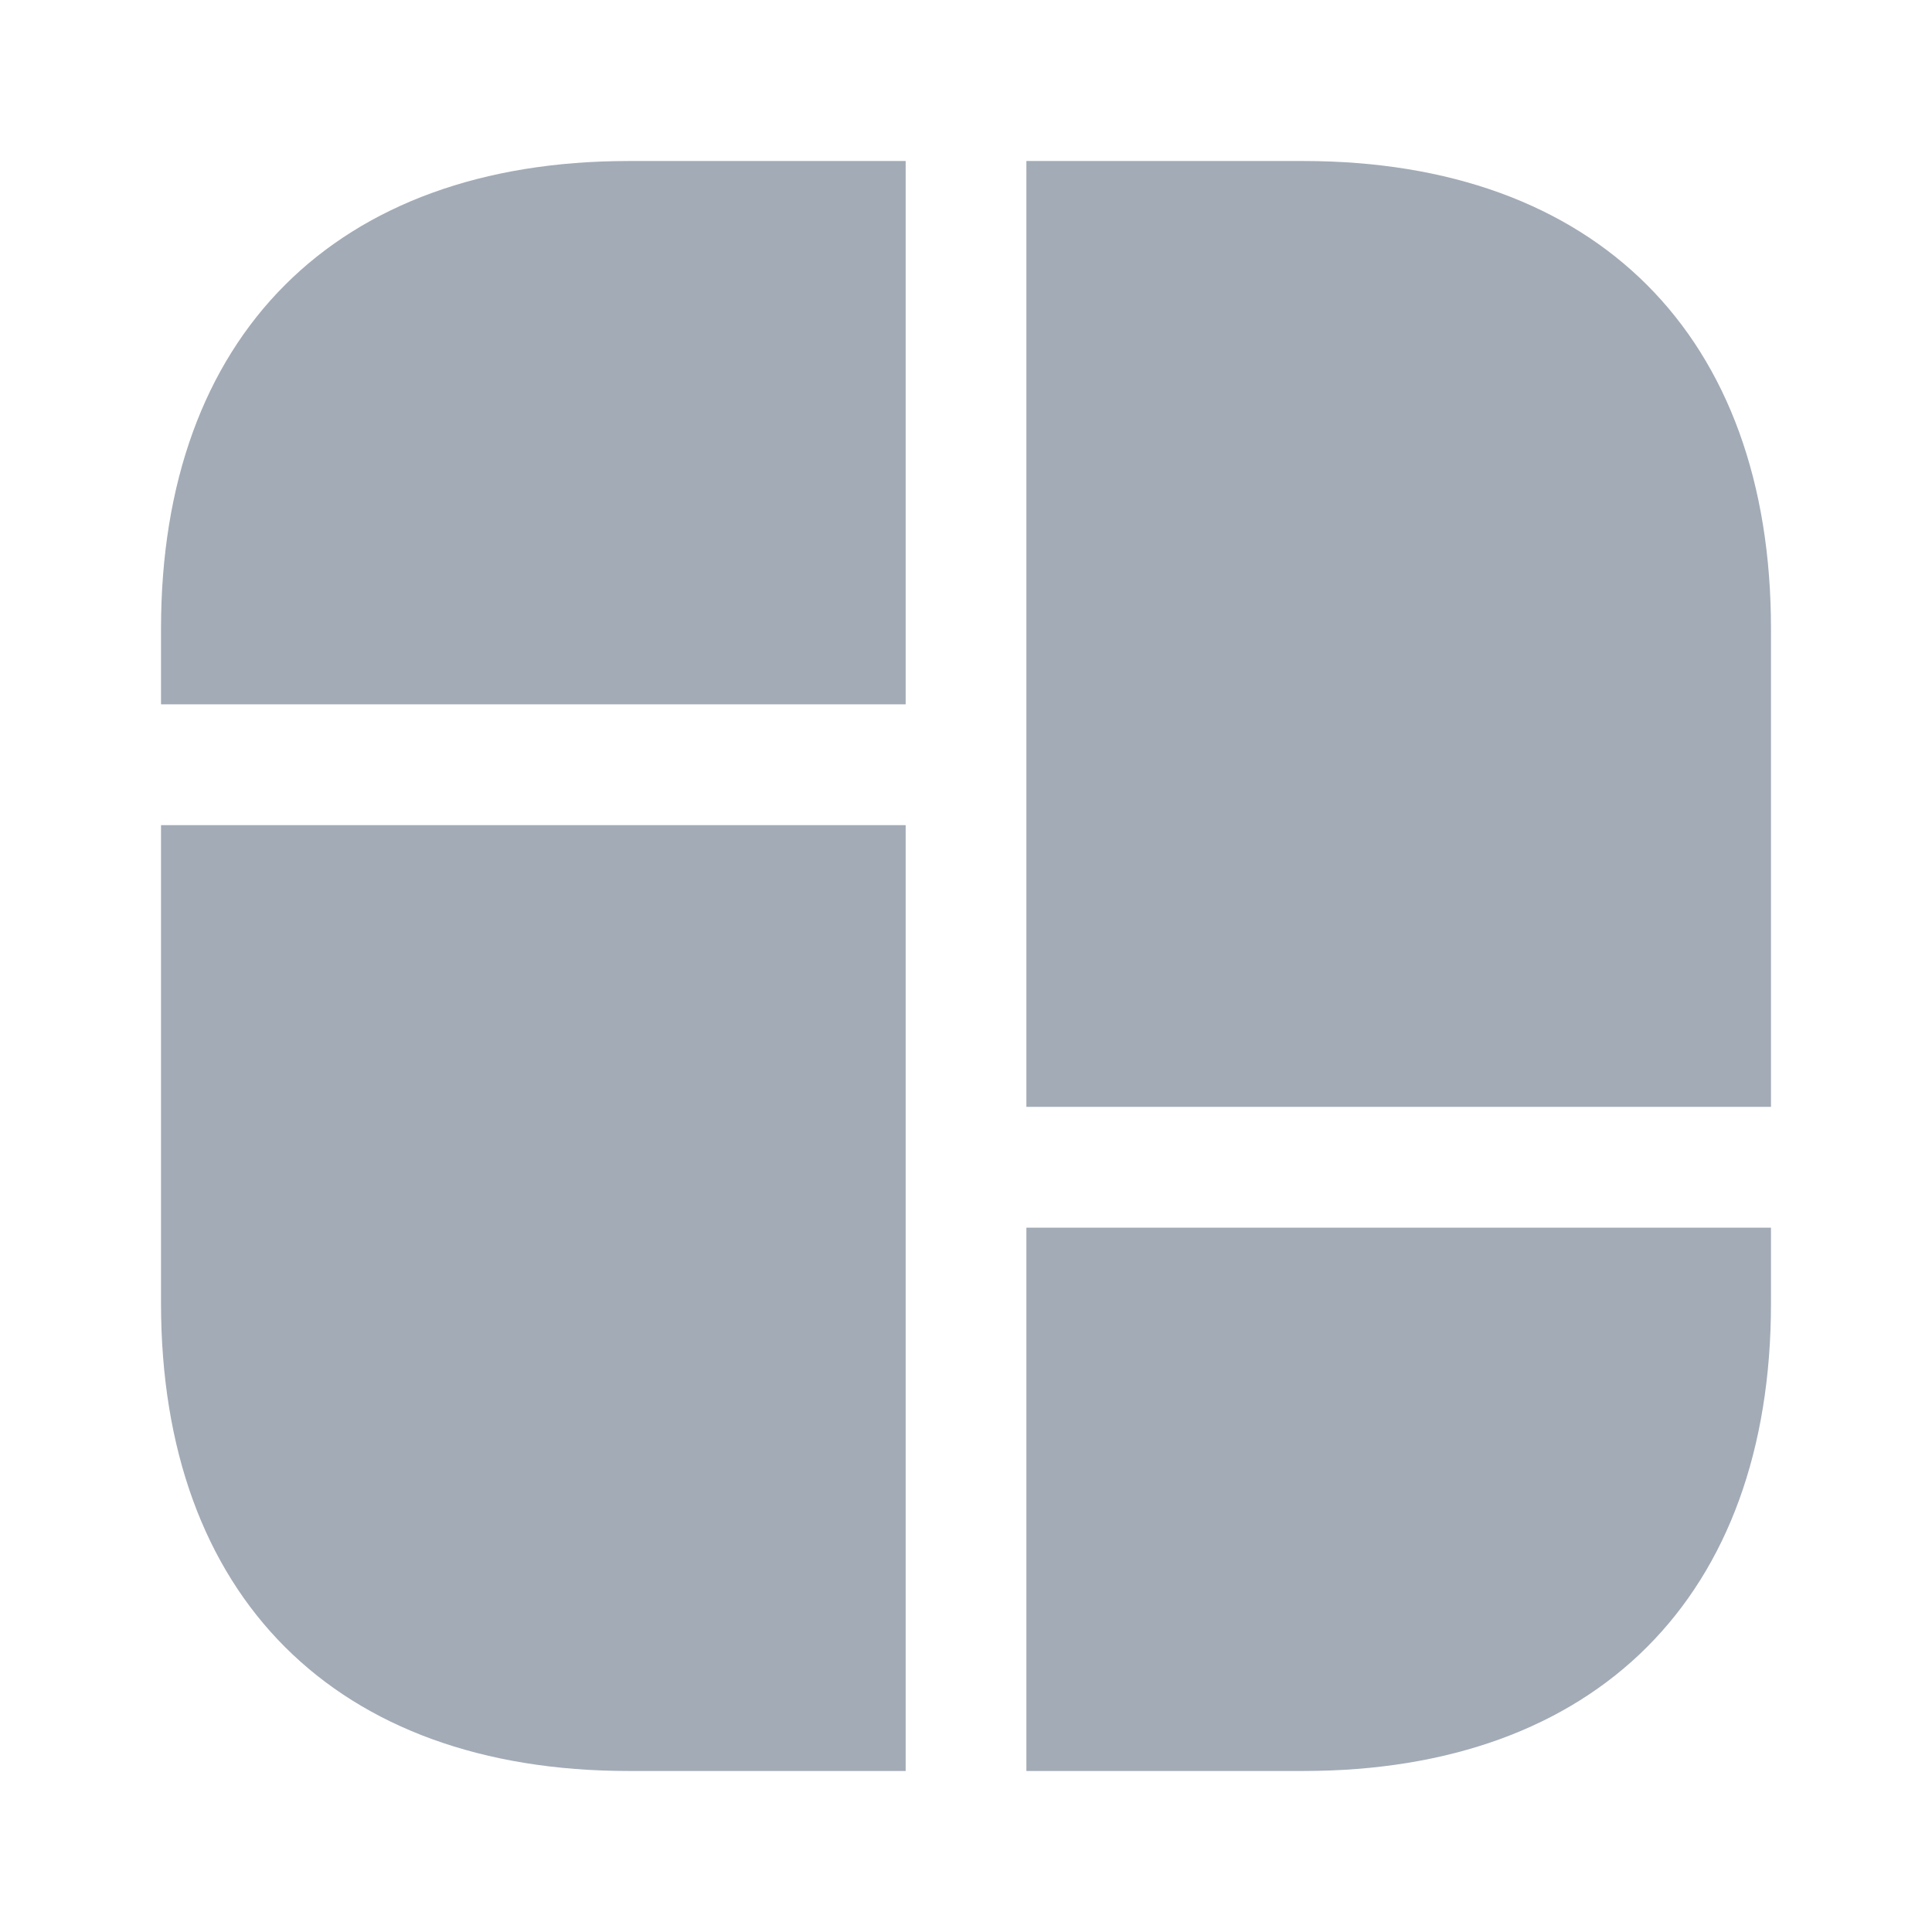 <svg width="35" height="35" viewBox="0 0 35 35" fill="none" xmlns="http://www.w3.org/2000/svg">
<path d="M23.61 2.917H18.594V11.667V12.76V20.052H32.083V12.76V11.667V11.389C32.083 6.081 28.919 2.917 23.61 2.917Z" fill="#A3ABB6"/>
<path d="M2.917 14.948V22.239V22.969V23.61C2.917 28.919 6.082 32.083 11.39 32.083H16.407V22.969V22.239V14.948H2.917Z" fill="#A3ABB6"/>
<path d="M16.407 2.917V12.76H2.917V11.389C2.917 6.081 6.082 2.917 11.39 2.917H16.407Z" fill="#A3ABB6"/>
<path d="M32.083 22.24V23.61C32.083 28.919 28.919 32.083 23.61 32.083H18.594V22.24H32.083Z" fill="#A3ABB6"/>
</svg>
